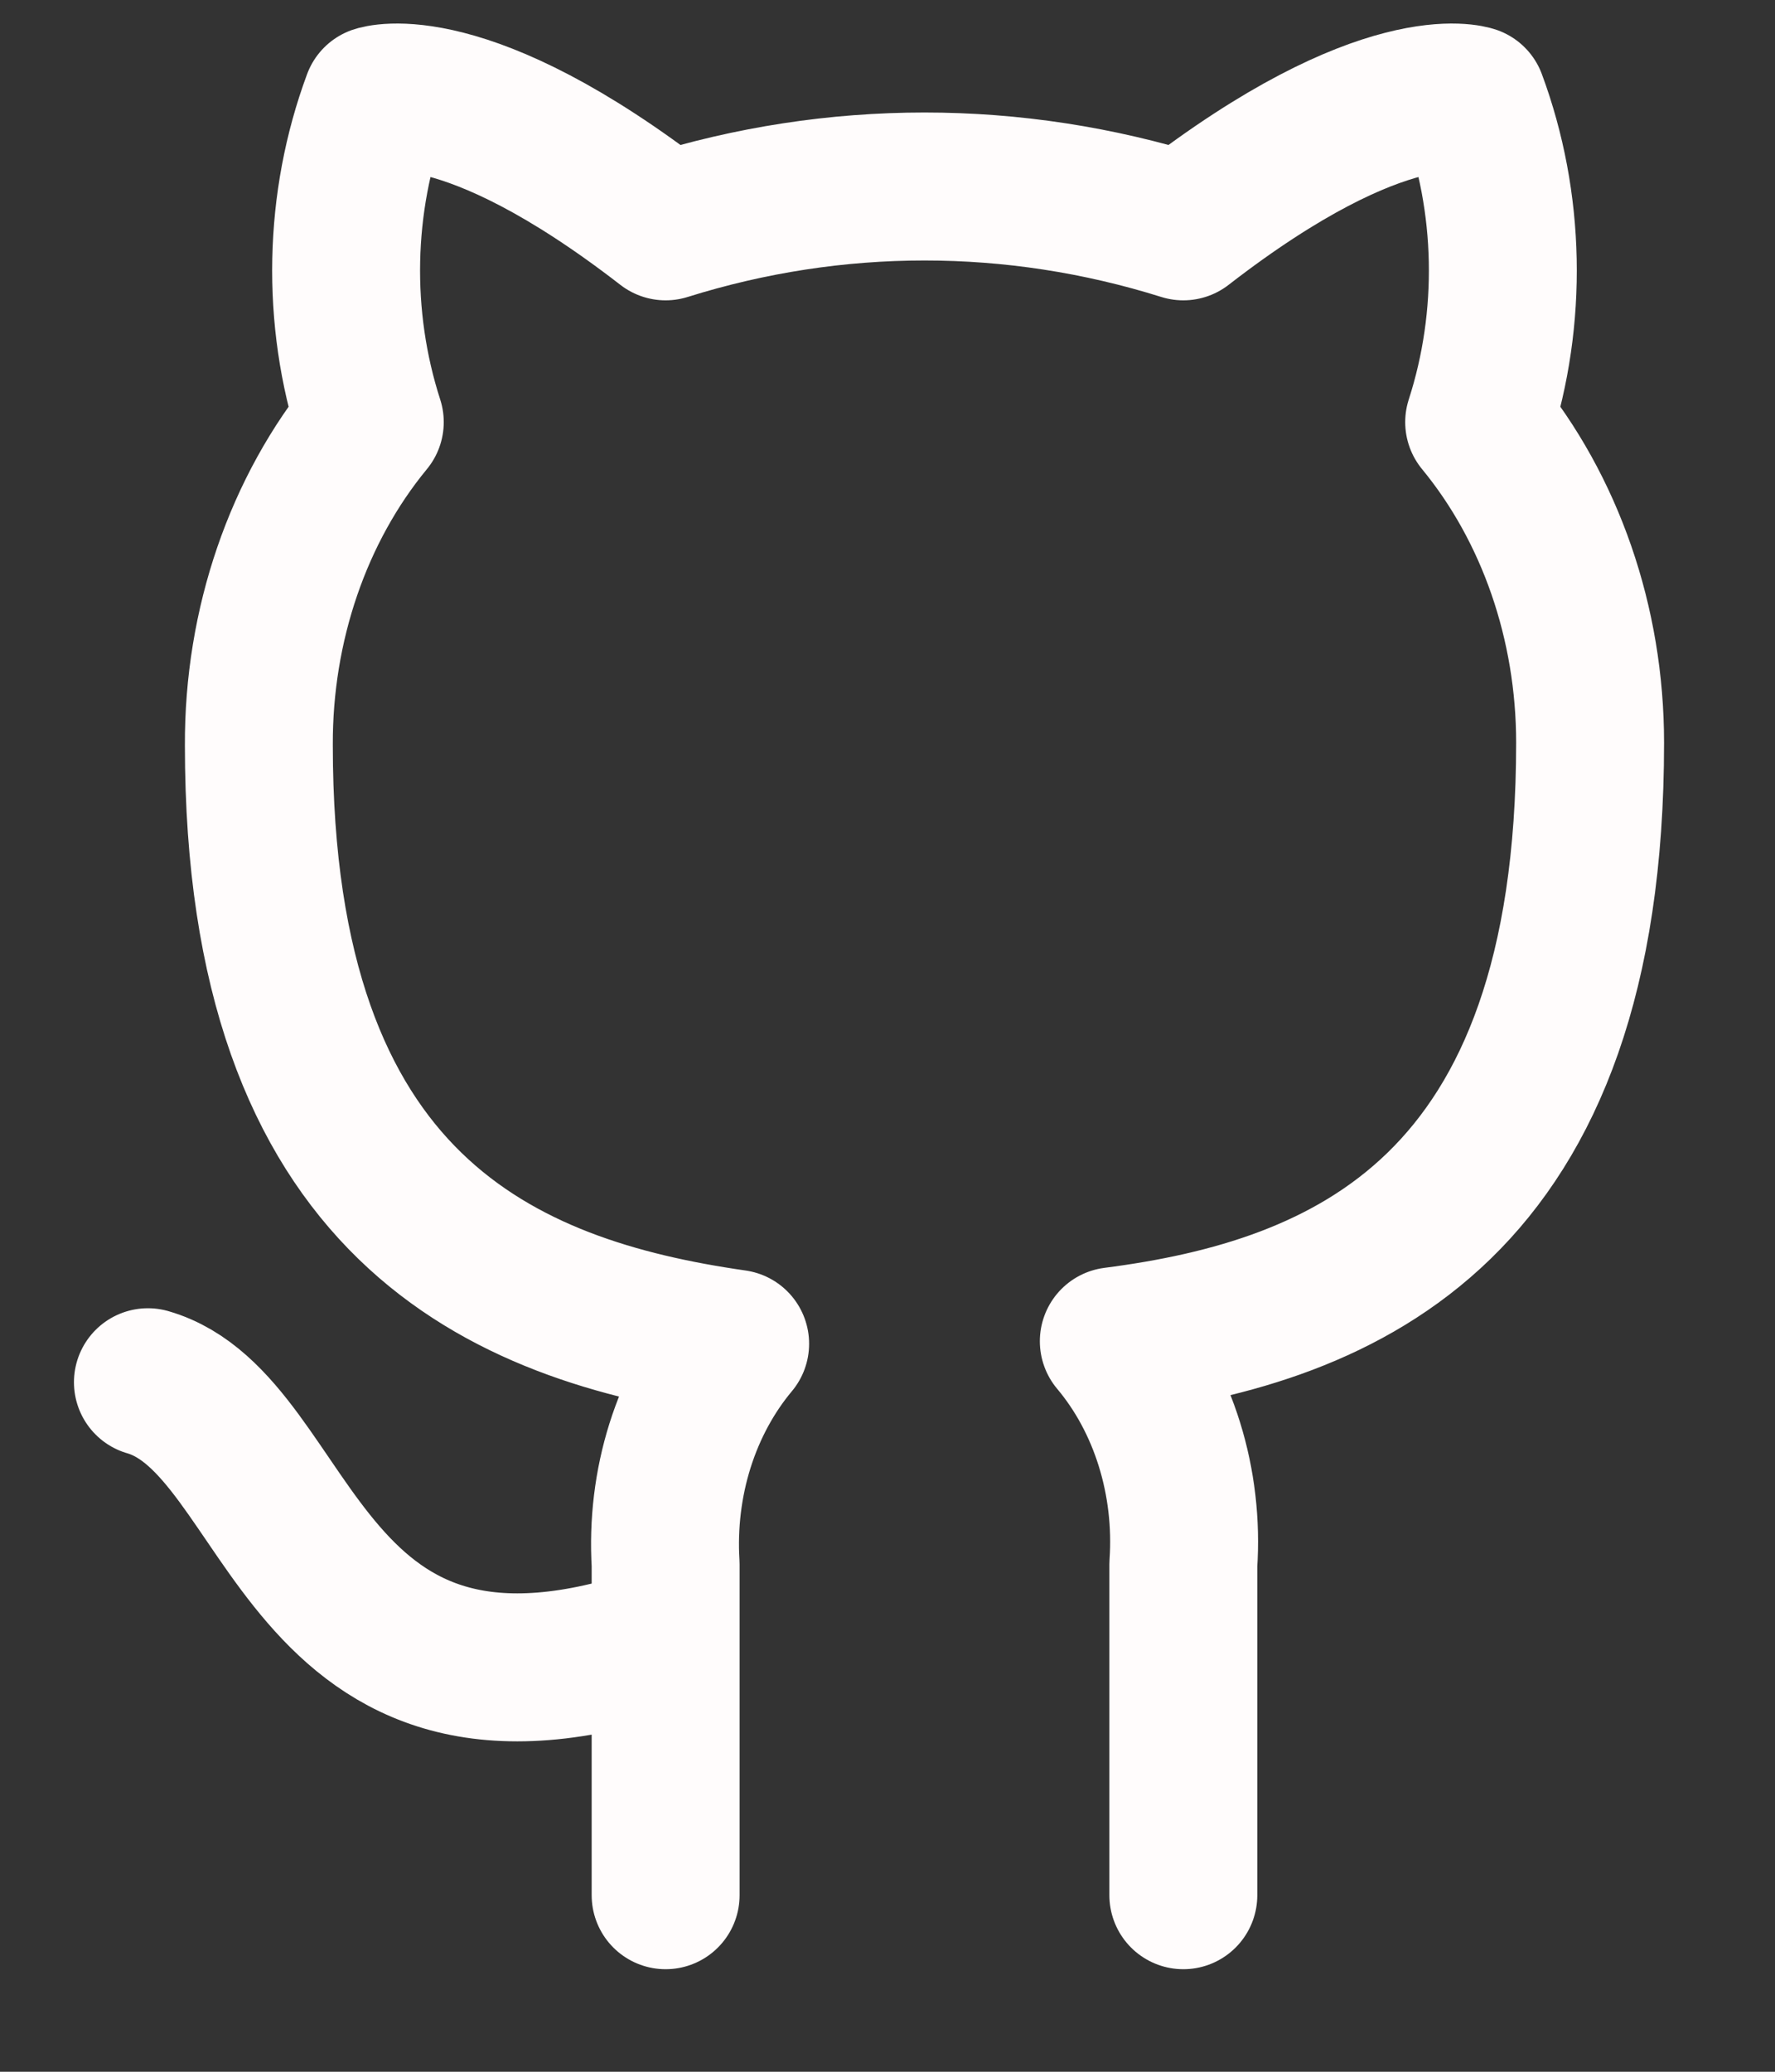 <svg width="24" height="28" viewBox="0 0 24 28" fill="none" xmlns="http://www.w3.org/2000/svg">
<rect x="0" y="0" width="24" height="28" fill="#333333" stroke="none"/>
<g clip-path="url(#clip0_28_19)">
<path d="M9 22.148C4 23.881 4 19.259 2 18.681M16 25.614V21.142C16.038 20.591 15.973 20.037 15.811 19.517C15.649 18.997 15.393 18.523 15.06 18.127C18.2 17.722 21.5 16.347 21.5 10.038C21.5 8.425 20.963 6.874 20 5.705C20.456 4.294 20.424 2.734 19.91 1.349C19.91 1.349 18.73 0.945 16 3.059C13.708 2.341 11.292 2.341 9 3.059C6.27 0.945 5.09 1.349 5.09 1.349C4.576 2.734 4.544 4.294 5 5.705C4.03 6.882 3.493 8.448 3.5 10.073C3.5 16.336 6.8 17.711 9.94 18.161C9.611 18.554 9.357 19.023 9.195 19.536C9.033 20.05 8.967 20.597 9 21.142V25.614" stroke="#FFFCFC" stroke-width="2" stroke-linecap="round" stroke-linejoin="round"/>
</g>
<defs>
<clipPath id="clip0_28_19">
<rect width="24" height="27.731" fill="white" transform="translate(0 0.194)"/>
</clipPath>
</defs>
</svg>
